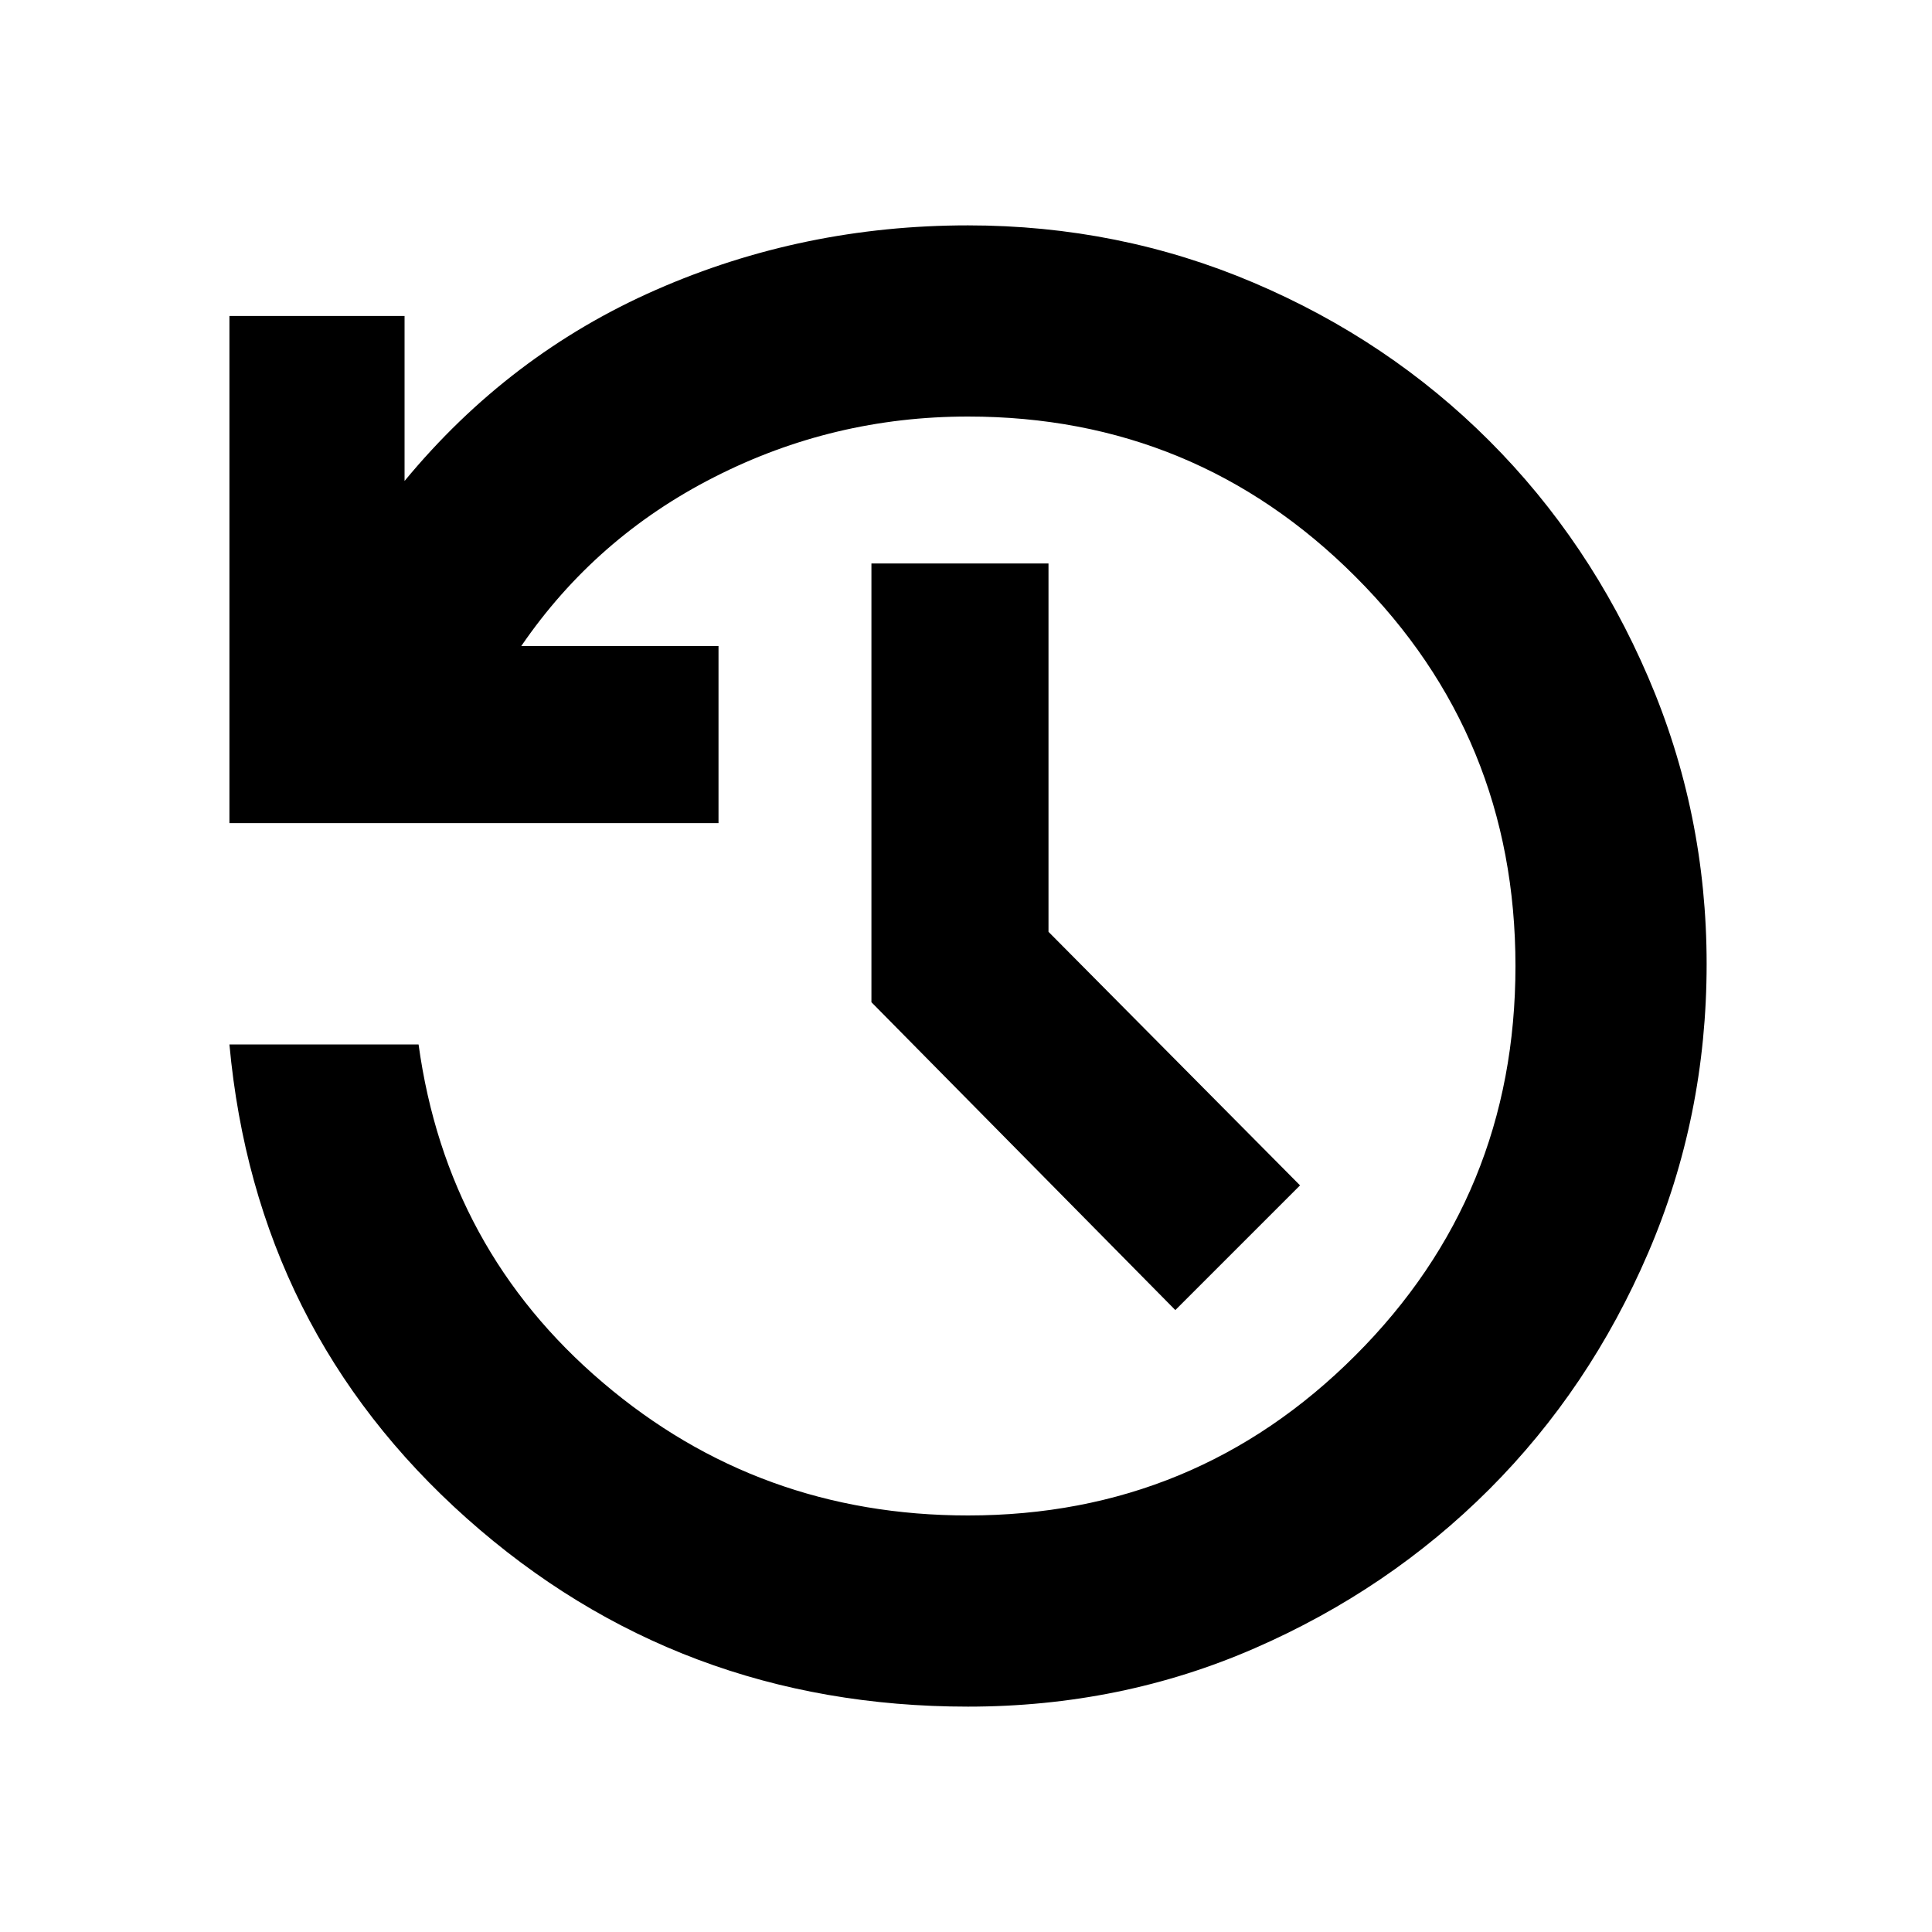 <svg xmlns="http://www.w3.org/2000/svg" viewBox="0 0 20 20"><path d="m12.167 13.562-3.146-3.187V5.833h1.833v3.813l2.604 2.625Zm-2.146 4.105q-3 0-5.188-1.948-2.187-1.948-2.458-4.907h1.958q.292 2.126 1.907 3.5 1.614 1.376 3.781 1.376 2.354 0 4.01-1.657 1.657-1.656 1.657-4.031t-1.657-4.031q-1.656-1.657-4.01-1.657-1.396 0-2.625.626-1.229.624-2 1.75h2.042v1.833H2.375v-5.25h1.813v1.708Q5.271 3.667 6.792 3q1.52-.667 3.229-.667 1.562 0 2.958.594 1.396.594 2.438 1.636 1.041 1.041 1.645 2.447.605 1.407.605 2.969 0 1.583-.605 2.99-.604 1.406-1.645 2.448-1.042 1.041-2.427 1.645-1.386.605-2.969.605Z"/></svg>
